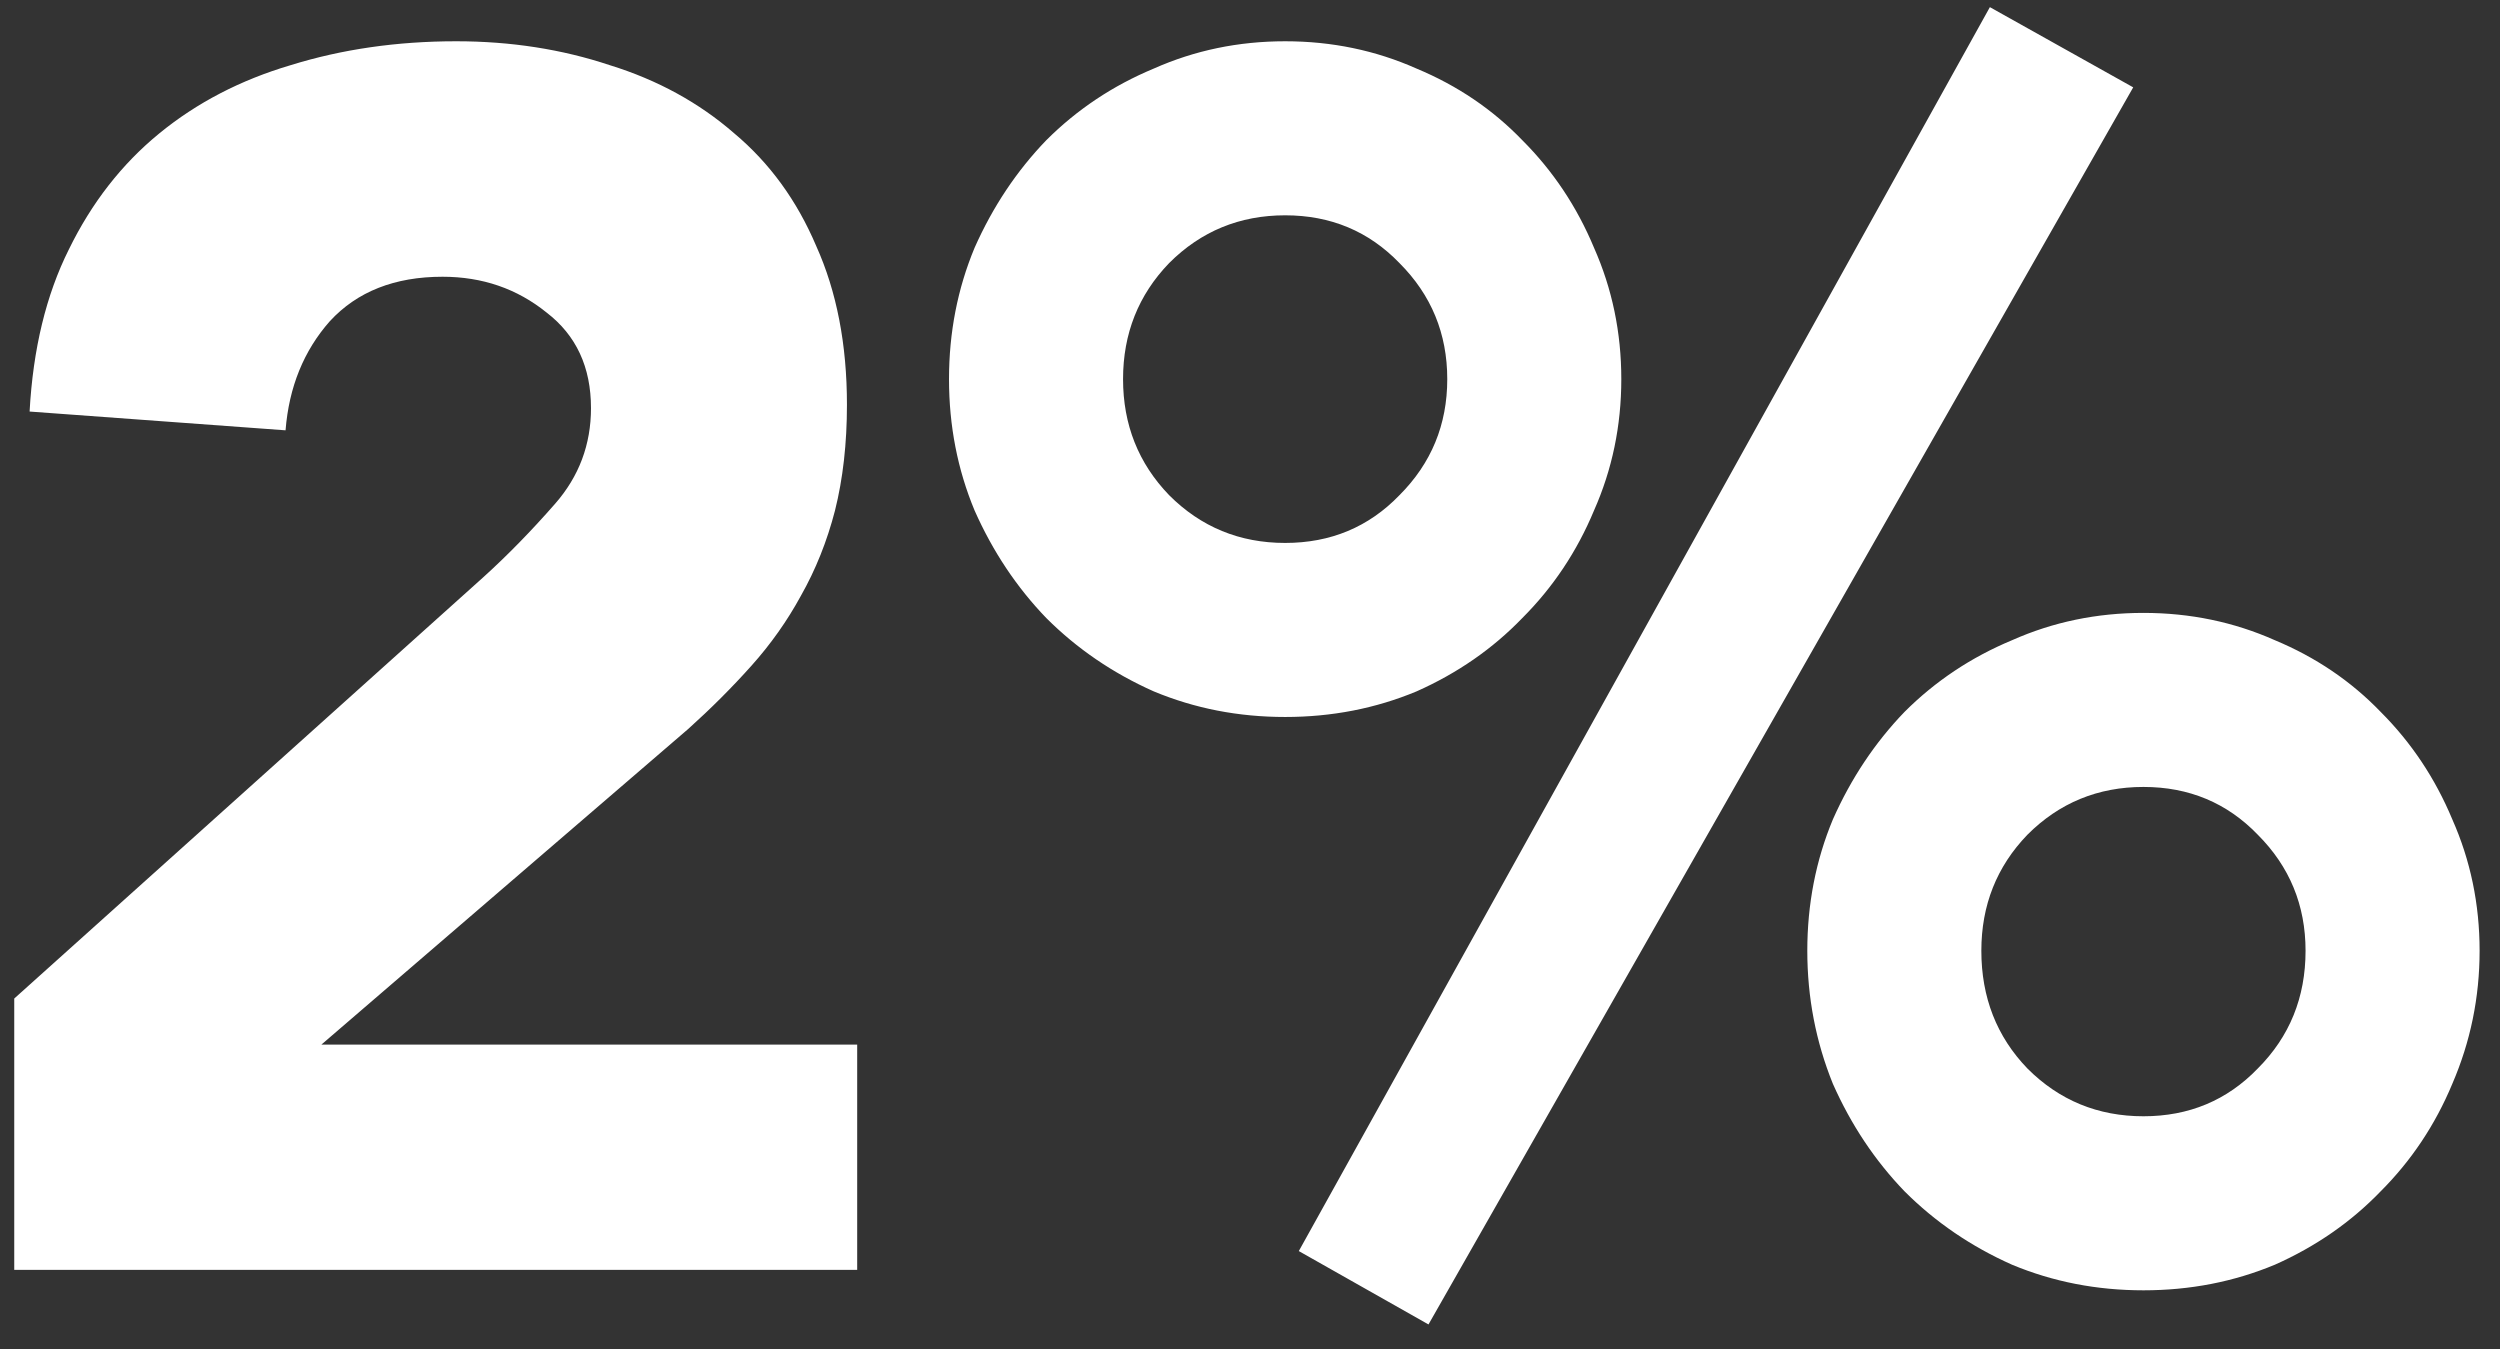 <svg width="63" height="34" viewBox="0 0 63 34" fill="none" xmlns="http://www.w3.org/2000/svg">
<rect x="0" y="0" width="63" height="34" fill="#333333" stroke="none"/>
<path d="M0.359 25.163L12.184 14.542C12.786 13.997 13.388 13.381 13.99 12.693C14.592 12.005 14.893 11.202 14.893 10.285C14.893 9.253 14.521 8.45 13.775 7.877C13.03 7.275 12.156 6.974 11.152 6.974C9.948 6.974 9.002 7.347 8.314 8.092C7.655 8.837 7.282 9.755 7.196 10.844L0.746 10.371C0.832 8.794 1.162 7.433 1.735 6.286C2.309 5.111 3.068 4.136 4.014 3.362C4.96 2.588 6.064 2.015 7.325 1.642C8.615 1.241 10.006 1.04 11.496 1.04C12.872 1.04 14.162 1.241 15.366 1.642C16.57 2.015 17.617 2.588 18.505 3.362C19.394 4.107 20.082 5.053 20.569 6.2C21.085 7.347 21.343 8.68 21.343 10.199C21.343 11.174 21.243 12.062 21.042 12.865C20.842 13.639 20.555 14.356 20.182 15.015C19.838 15.646 19.423 16.233 18.935 16.778C18.448 17.323 17.918 17.853 17.344 18.369L8.099 26.324H21.601V32H0.359V25.163ZM45.544 23.959C45.544 22.784 45.759 21.68 46.189 20.648C46.647 19.616 47.249 18.713 47.995 17.939C48.769 17.165 49.672 16.563 50.704 16.133C51.736 15.674 52.839 15.445 54.015 15.445C55.19 15.445 56.294 15.674 57.326 16.133C58.358 16.563 59.246 17.165 59.992 17.939C60.766 18.713 61.368 19.616 61.798 20.648C62.256 21.68 62.486 22.784 62.486 23.959C62.486 25.134 62.256 26.252 61.798 27.313C61.368 28.345 60.766 29.248 59.992 30.022C59.246 30.796 58.358 31.412 57.326 31.871C56.294 32.301 55.19 32.516 54.015 32.516C52.839 32.516 51.736 32.301 50.704 31.871C49.672 31.412 48.769 30.796 47.995 30.022C47.249 29.248 46.647 28.345 46.189 27.313C45.759 26.252 45.544 25.134 45.544 23.959ZM58.1 23.959C58.1 22.812 57.698 21.838 56.896 21.035C56.122 20.232 55.161 19.831 54.015 19.831C52.868 19.831 51.893 20.232 51.091 21.035C50.317 21.838 49.93 22.812 49.93 23.959C49.93 25.134 50.317 26.123 51.091 26.926C51.893 27.729 52.868 28.13 54.015 28.13C55.161 28.13 56.122 27.729 56.896 26.926C57.698 26.123 58.1 25.134 58.1 23.959ZM23.915 9.554C23.915 8.379 24.13 7.275 24.56 6.243C25.018 5.211 25.62 4.308 26.366 3.534C27.14 2.76 28.043 2.158 29.075 1.728C30.107 1.269 31.21 1.04 32.386 1.04C33.561 1.04 34.665 1.269 35.697 1.728C36.729 2.158 37.617 2.76 38.363 3.534C39.137 4.308 39.739 5.211 40.169 6.243C40.627 7.275 40.857 8.379 40.857 9.554C40.857 10.729 40.627 11.833 40.169 12.865C39.739 13.897 39.137 14.8 38.363 15.574C37.617 16.348 36.729 16.964 35.697 17.423C34.665 17.853 33.561 18.068 32.386 18.068C31.21 18.068 30.107 17.853 29.075 17.423C28.043 16.964 27.14 16.348 26.366 15.574C25.62 14.8 25.018 13.897 24.56 12.865C24.13 11.833 23.915 10.729 23.915 9.554ZM36.471 9.554C36.471 8.407 36.069 7.433 35.267 6.63C34.493 5.827 33.532 5.426 32.386 5.426C31.239 5.426 30.264 5.827 29.462 6.63C28.688 7.433 28.301 8.407 28.301 9.554C28.301 10.701 28.688 11.675 29.462 12.478C30.264 13.281 31.239 13.682 32.386 13.682C33.532 13.682 34.493 13.281 35.267 12.478C36.069 11.675 36.471 10.701 36.471 9.554ZM50.145 0.18L53.757 2.201L35.998 33.376L32.73 31.527L50.145 0.18Z" fill="white"/>
</svg>
